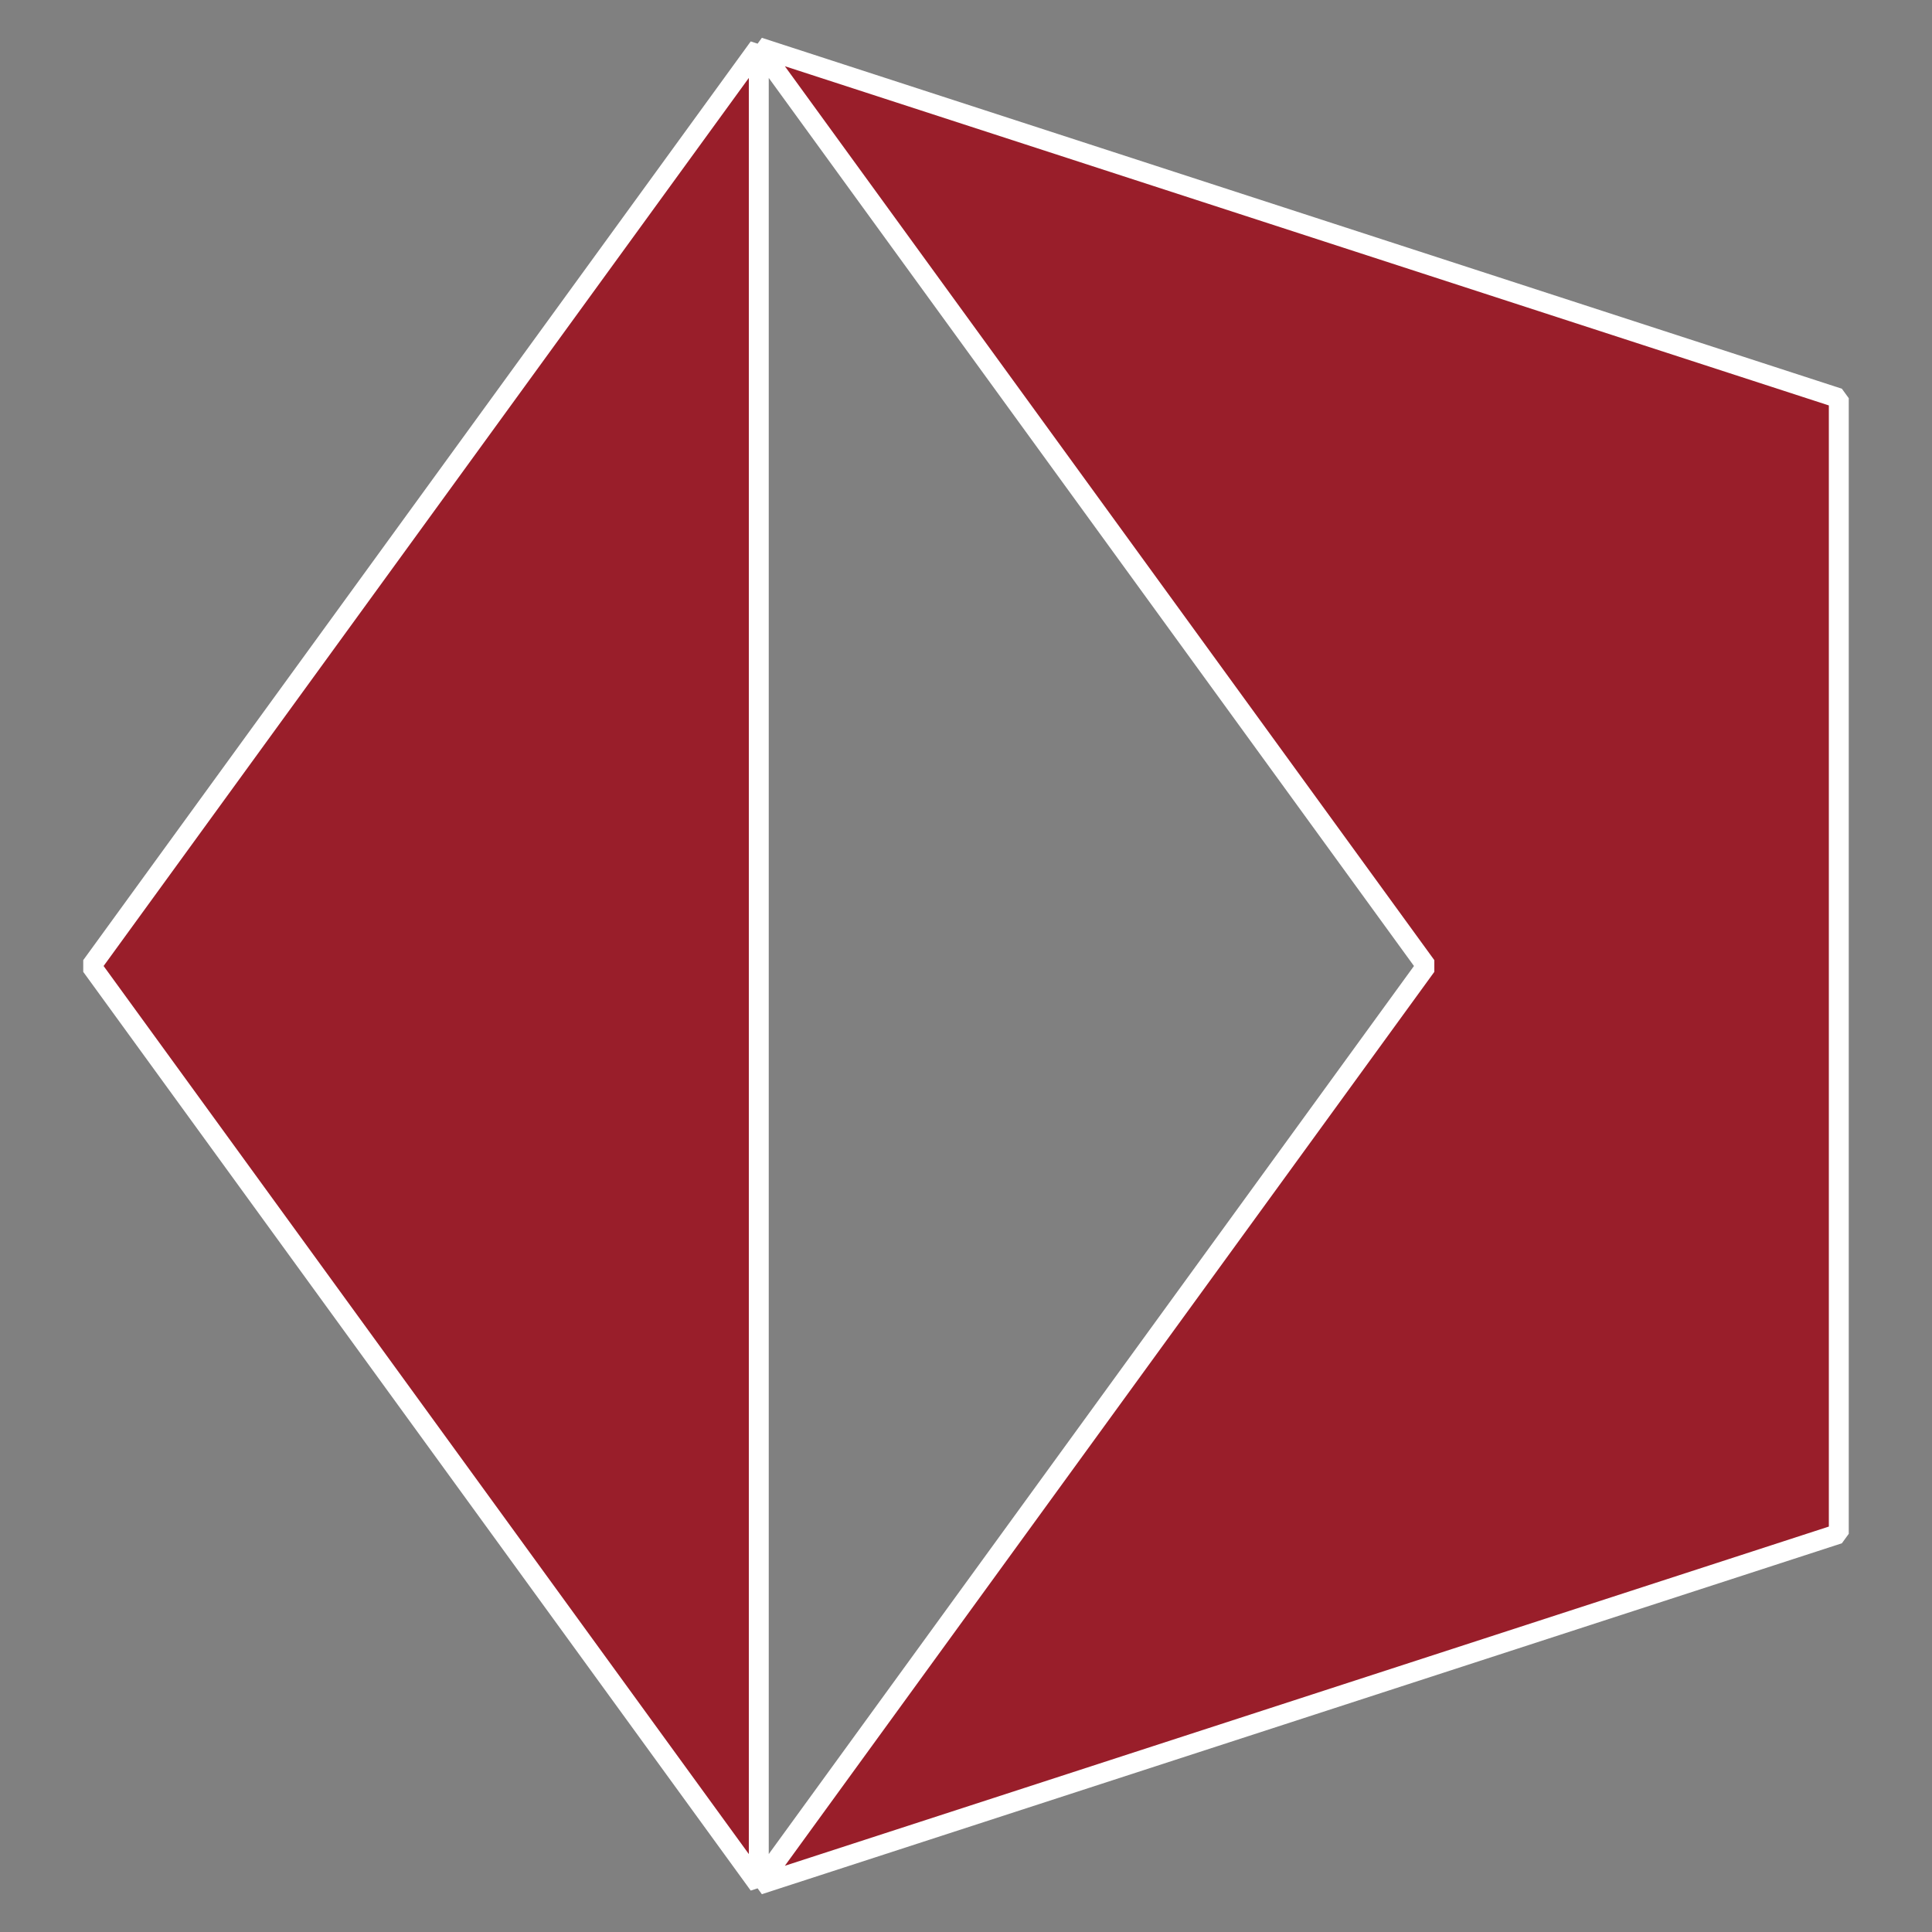 <?xml version="1.0" encoding="UTF-8" standalone="no"?>
<!-- Created with Inkscape (http://www.inkscape.org/) -->

<svg
   width="210mm"
   height="210mm"
   viewBox="0 0 210 210"
   version="1.1"
   id="svg1"
   inkscape:version="1.3.2 (091e20e, 2023-11-25, custom)"
   sodipodi:docname="GWS.svg"
   xmlns:inkscape="http://www.inkscape.org/namespaces/inkscape"
   xmlns:sodipodi="http://sodipodi.sourceforge.net/DTD/sodipodi-0.dtd"
   xmlns="http://www.w3.org/2000/svg"
   xmlns:svg="http://www.w3.org/2000/svg">
  <rect x="0" y="0" width="210" height="210" fill="#808080" stroke="none"/>
  <sodipodi:namedview
     id="namedview1"
     pagecolor="#505050"
     bordercolor="#ffffff"
     borderopacity="1"
     inkscape:showpageshadow="0"
     inkscape:pageopacity="0"
     inkscape:pagecheckerboard="1"
     inkscape:deskcolor="#505050"
     inkscape:document-units="mm"
     inkscape:zoom="0.62092452"
     inkscape:cx="394.57292"
     inkscape:cy="432.41971"
     inkscape:window-width="1824"
     inkscape:window-height="932"
     inkscape:window-x="-11"
     inkscape:window-y="-11"
     inkscape:window-maximized="1"
     inkscape:current-layer="layer1" />
  <defs
     id="defs1" />
  <g
     inkscape:label="Layer 1"
     inkscape:groupmode="layer"
     id="layer1">
    <path
       id="path1"
       style="fill:#991e2a;fill-opacity:1;fill-rule:evenodd;stroke:#ffffff;stroke-width:2.165;stroke-linejoin:bevel;stroke-opacity:1"
       inkscape:transform-center-x="10.026609"
       inkscape:transform-center-y="-1.8708661e-06"
       d="M 82.477,5.139 155.03,105 82.477,204.861 199.87,166.718 V 43.282 Z m 0,0 L 9.923,105 82.477,204.861 Z" />
  </g>
</svg>
